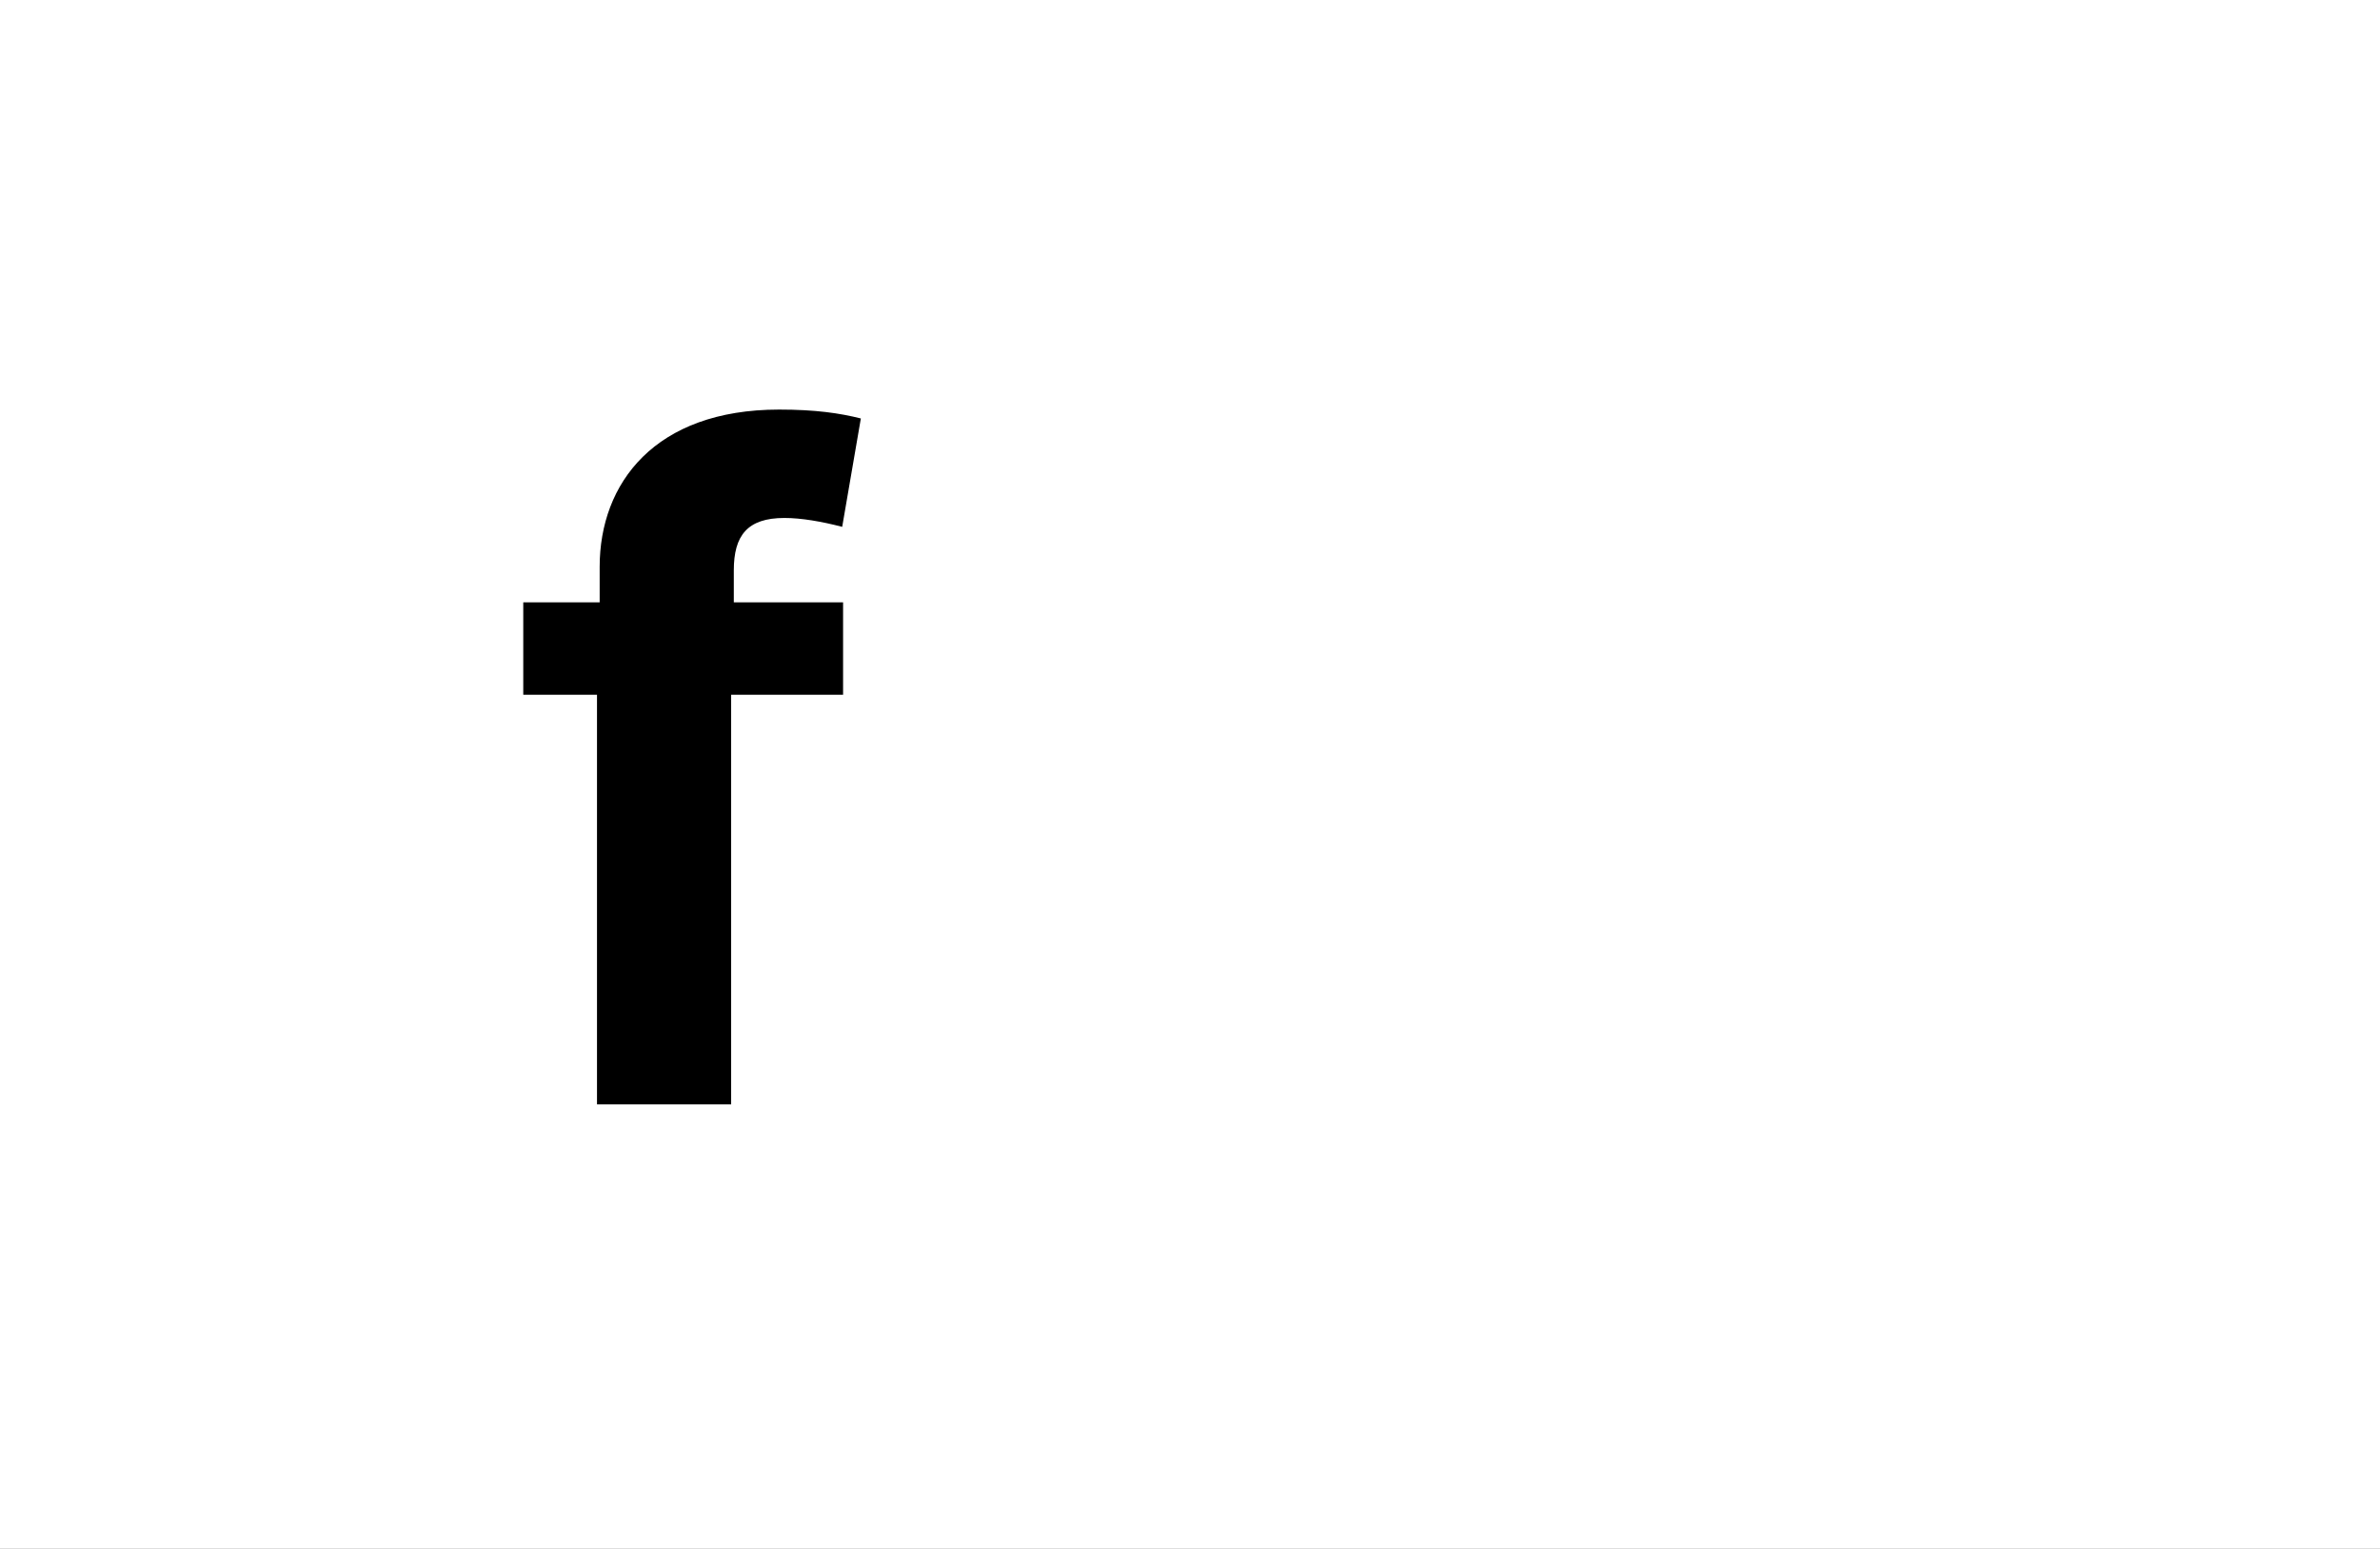 <?xml version="1.0" encoding="UTF-8"?>
<svg height="1743" version="1.1" width="2679" xmlns="http://www.w3.org/2000/svg" xmlns:xlink="http://www.w3.org/1999/xlink">
 <rect width="100%" height="100%" fill="#808080" stroke="none"/>
 <path d="M0,0 l2679,0 l0,1743 l-2679,0 Z M0,0" fill="rgb(255,255,255)" transform="matrix(1,0,0,-1,0,1743)"/>
 <path d="M398,772 c-24,6,-51,10,-92,10 c-140,0,-202,-83,-202,-177 l0,-40 l-86,0 l0,-104 l83,0 l0,-461 l151,0 l0,461 l126,0 l0,104 l-123,0 l0,36 c0,39,15,59,57,59 c19,0,42,-4,65,-10 Z M398,772" fill="rgb(0,0,0)" transform="matrix(1,0,0,-1,571,1243)"/>
</svg>